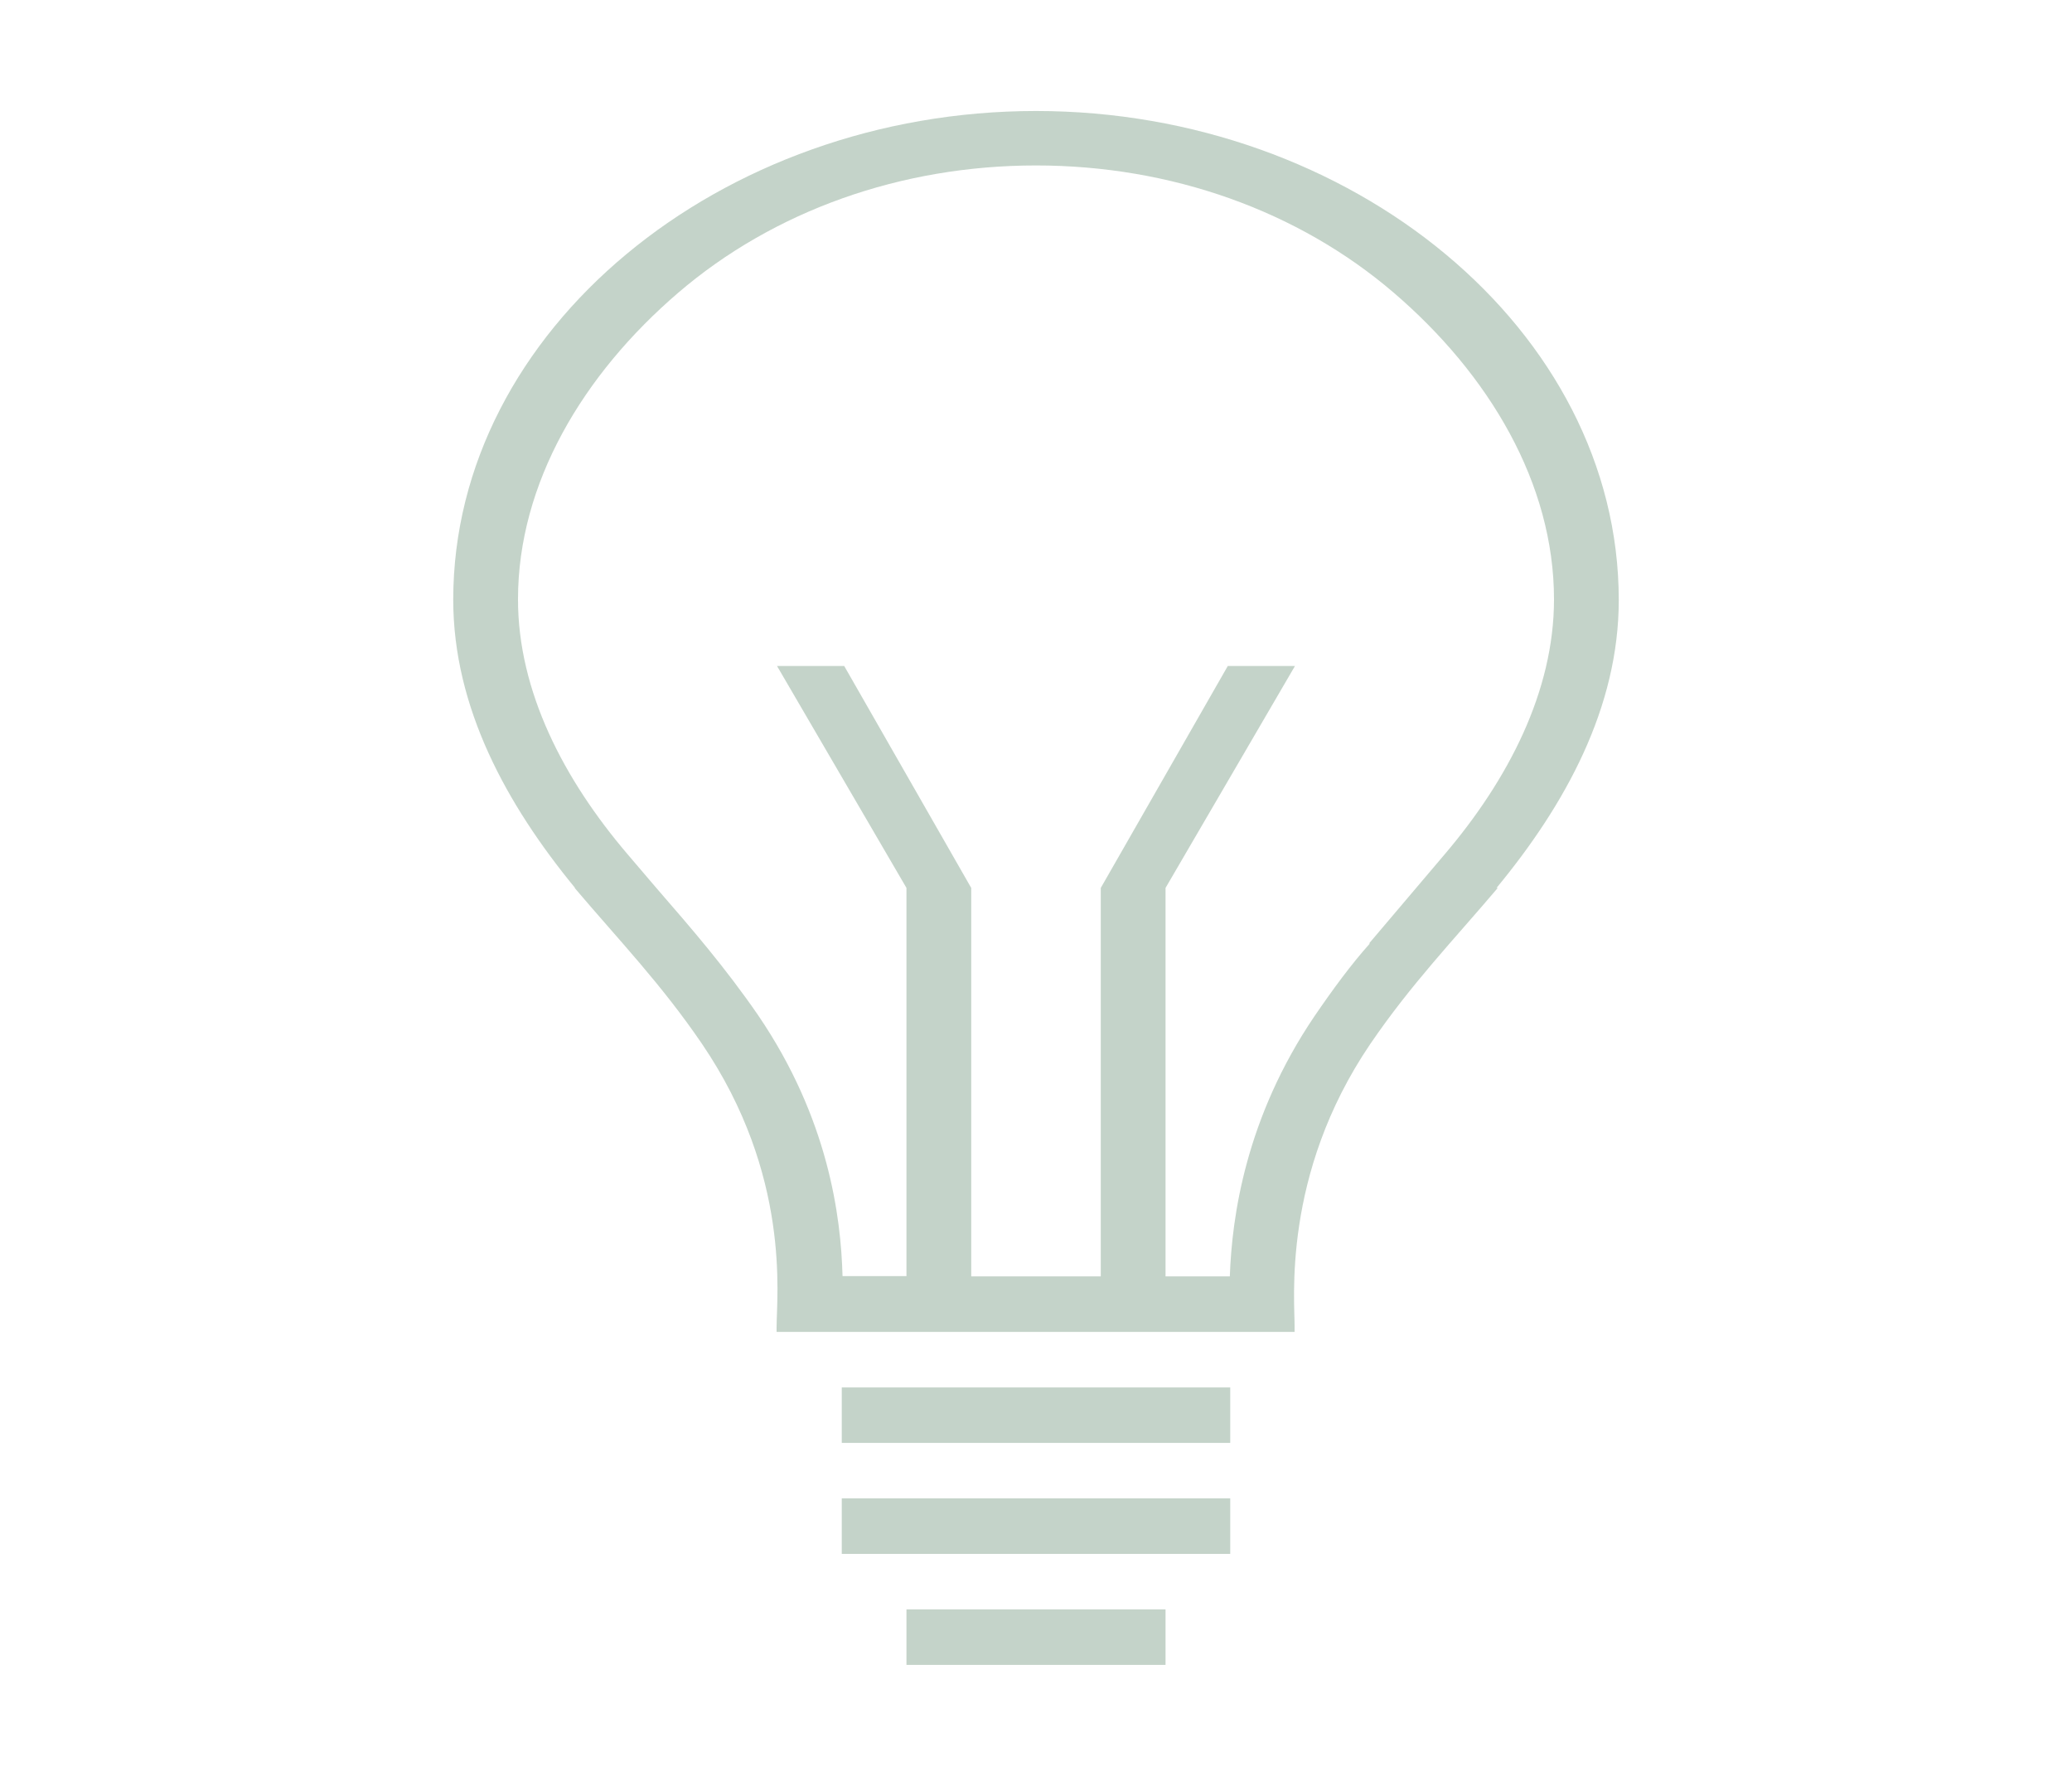 <svg width="35" height="30" viewBox="0 0 35 30" fill="none" xmlns="http://www.w3.org/2000/svg">
<g opacity="0.3">
<path d="M7.656 10.131C7.656 5.572 12.175 1.875 17.5 1.875C22.825 1.875 27.344 5.572 27.344 10.137C27.344 11.953 26.441 13.594 25.279 15H25.3C24.555 15.879 23.837 16.623 23.146 17.637C21.643 19.852 21.875 21.99 21.868 22.418V22.5H13.118V22.418C13.118 21.896 13.364 19.852 11.86 17.637C11.17 16.623 10.452 15.879 9.707 15H9.714C8.559 13.594 7.656 11.953 7.656 10.131ZM11.006 14.906C11.047 14.953 11.081 14.994 11.122 15.041C11.676 15.68 12.25 16.342 12.81 17.156C13.993 18.896 14.205 20.549 14.232 21.557H15.312V15L13.125 11.25H14.26L16.406 15V21.562H18.594V15L20.74 11.25H21.875L19.688 15V21.562H20.774C20.809 20.555 21.041 18.885 22.203 17.168C22.511 16.717 22.825 16.289 23.14 15.938H23.126L24.398 14.438C25.477 13.172 26.25 11.678 26.25 10.125C26.25 8.168 25.156 6.328 23.543 4.945C21.93 3.562 19.783 2.795 17.5 2.795C15.217 2.795 13.07 3.562 11.457 4.945C9.844 6.328 8.75 8.168 8.75 10.125C8.75 11.678 9.522 13.166 10.602 14.432L11.006 14.906Z" fill="#3A6D4A"/>
<path d="M19.688 27.188H15.312V28.125H19.688V27.188Z" fill="#3A6D4A"/>
<path d="M20.781 25.312H14.219V26.25H20.781V25.312Z" fill="#3A6D4A"/>
<path d="M20.781 23.438H14.219V24.375H20.781V23.438Z" fill="#3A6D4A"/>
</g>
</svg>
